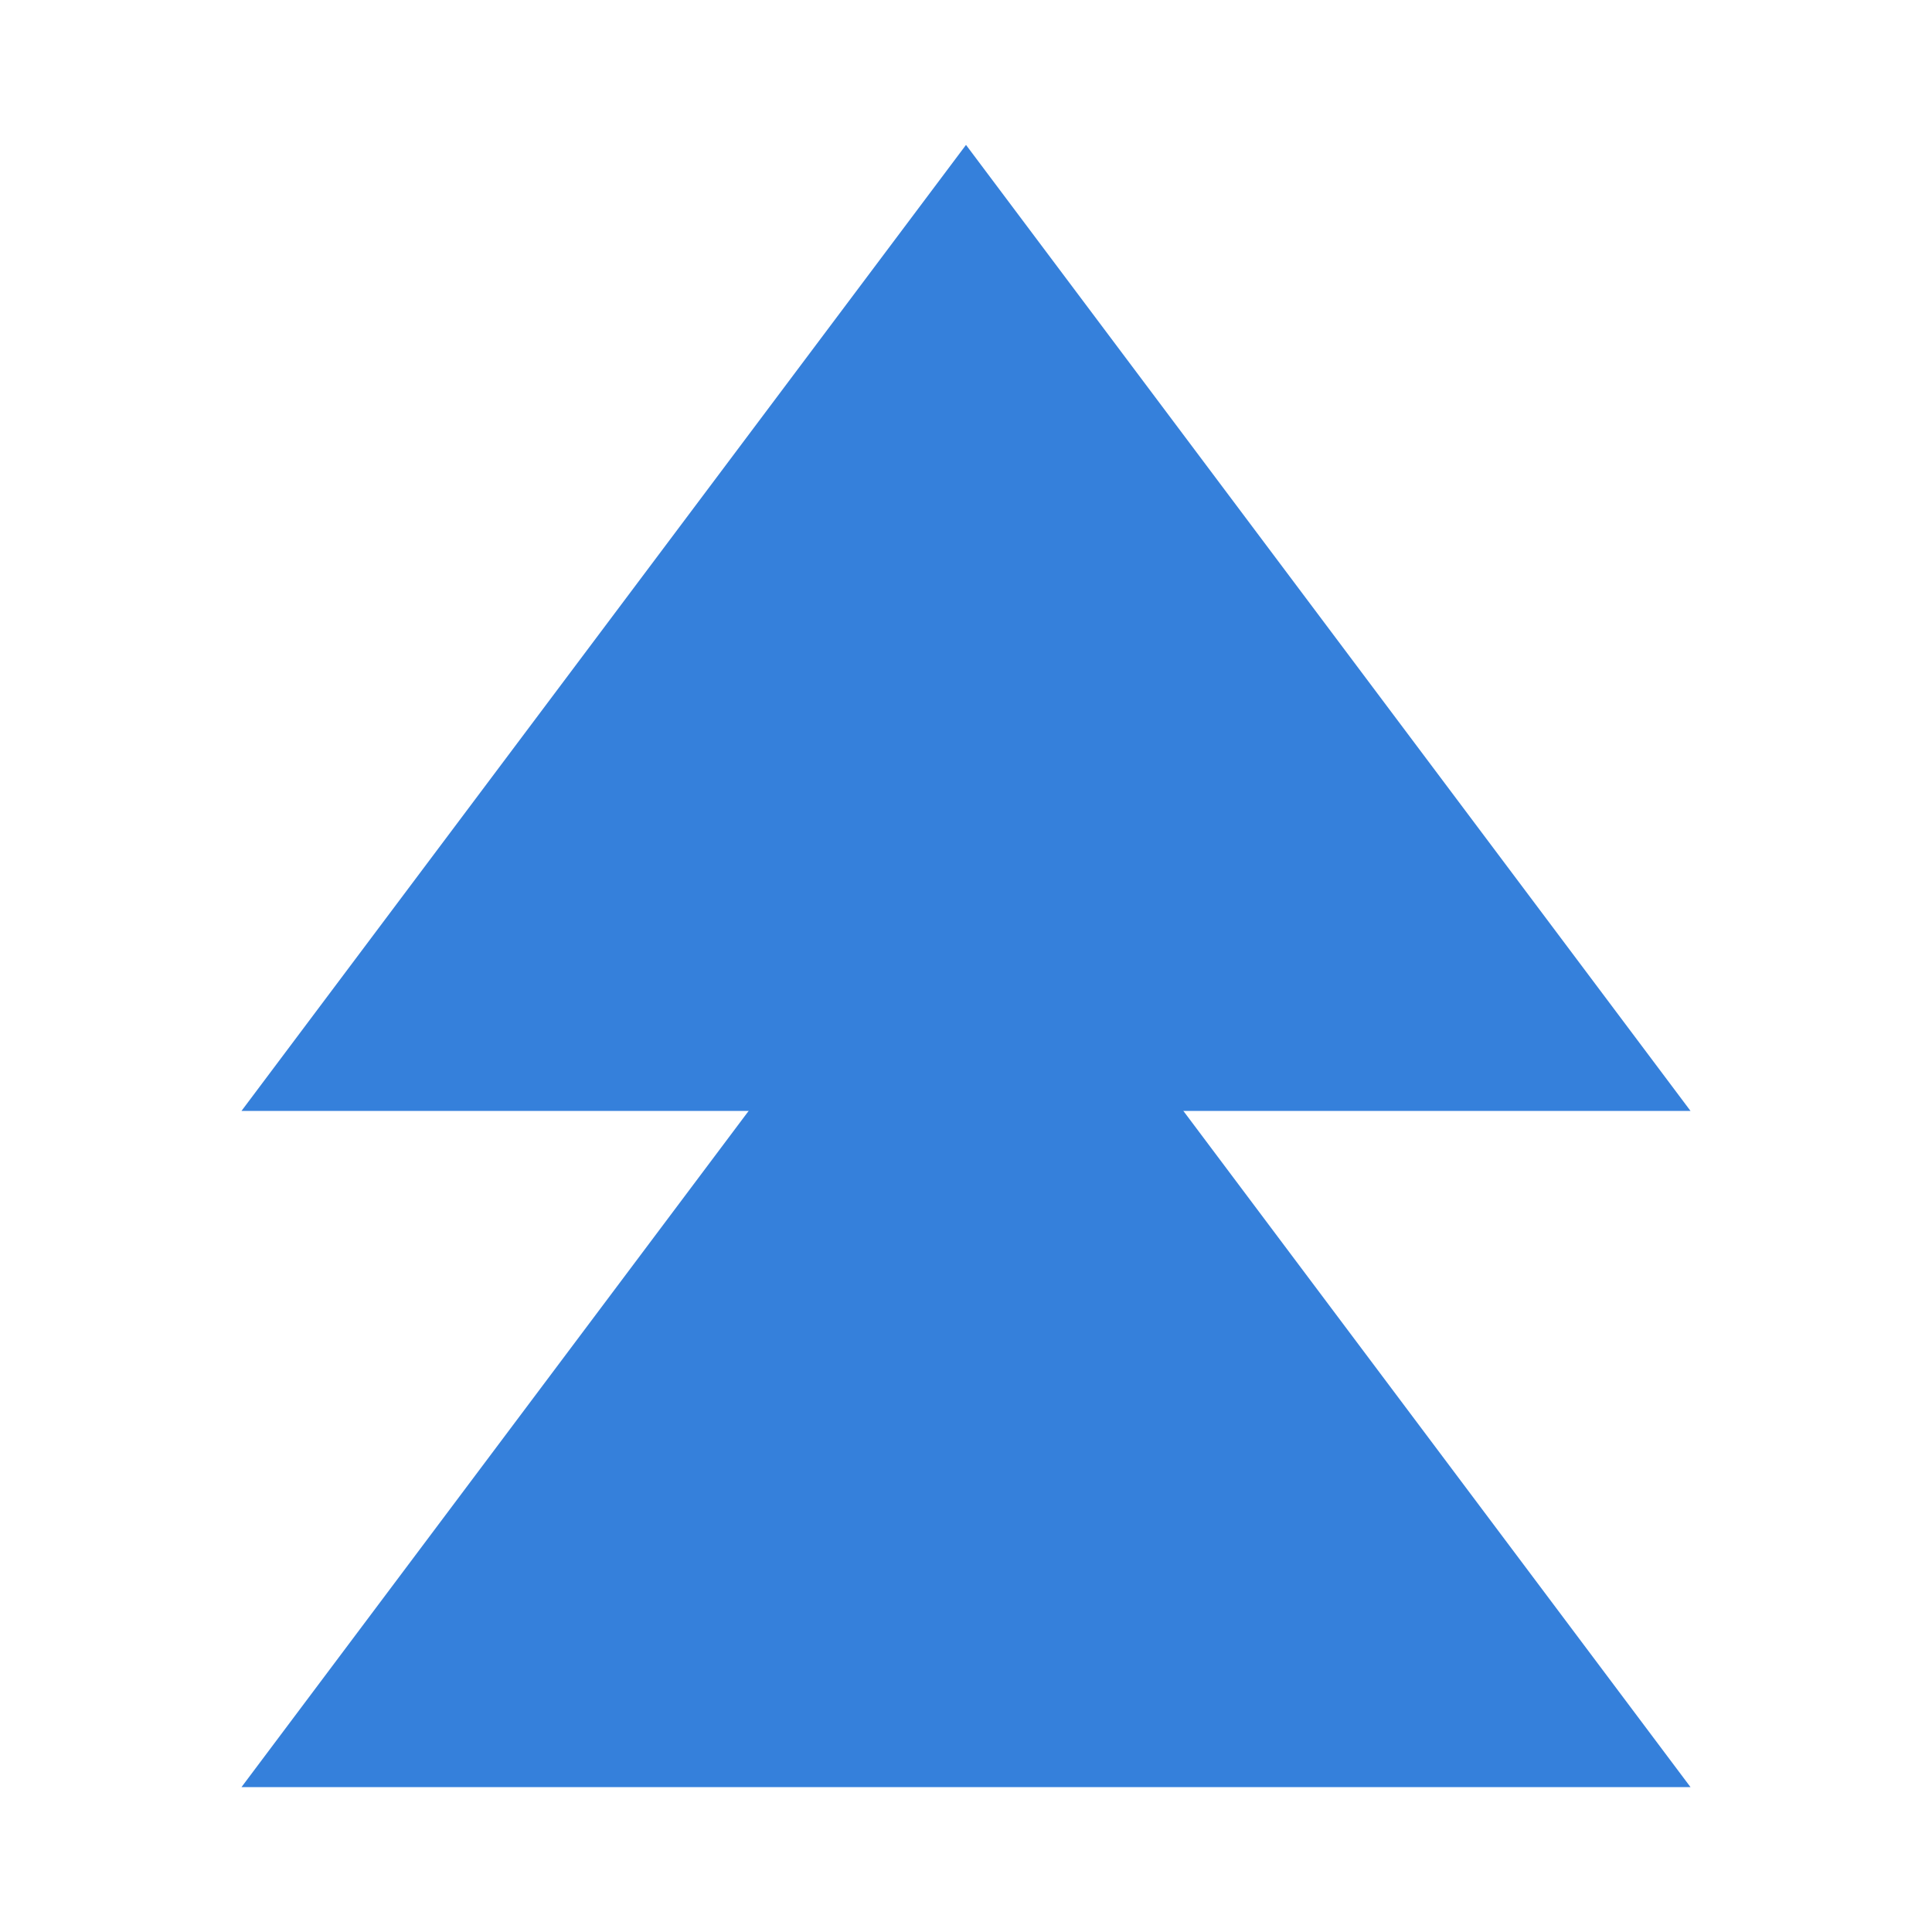<?xml version="1.0" encoding="utf-8" ?>
<svg baseProfile="tiny" height="150" version="1.2" width="150" xmlns="http://www.w3.org/2000/svg" xmlns:ev="http://www.w3.org/2001/xml-events" xmlns:xlink="http://www.w3.org/1999/xlink"><defs /><polygon fill="#3580DB" points="75.0,11.25 131.25,86.25 18.75,86.25" /><polygon fill="#3580DB" points="75.0,63.75 131.25,138.75 18.75,138.75" /></svg>